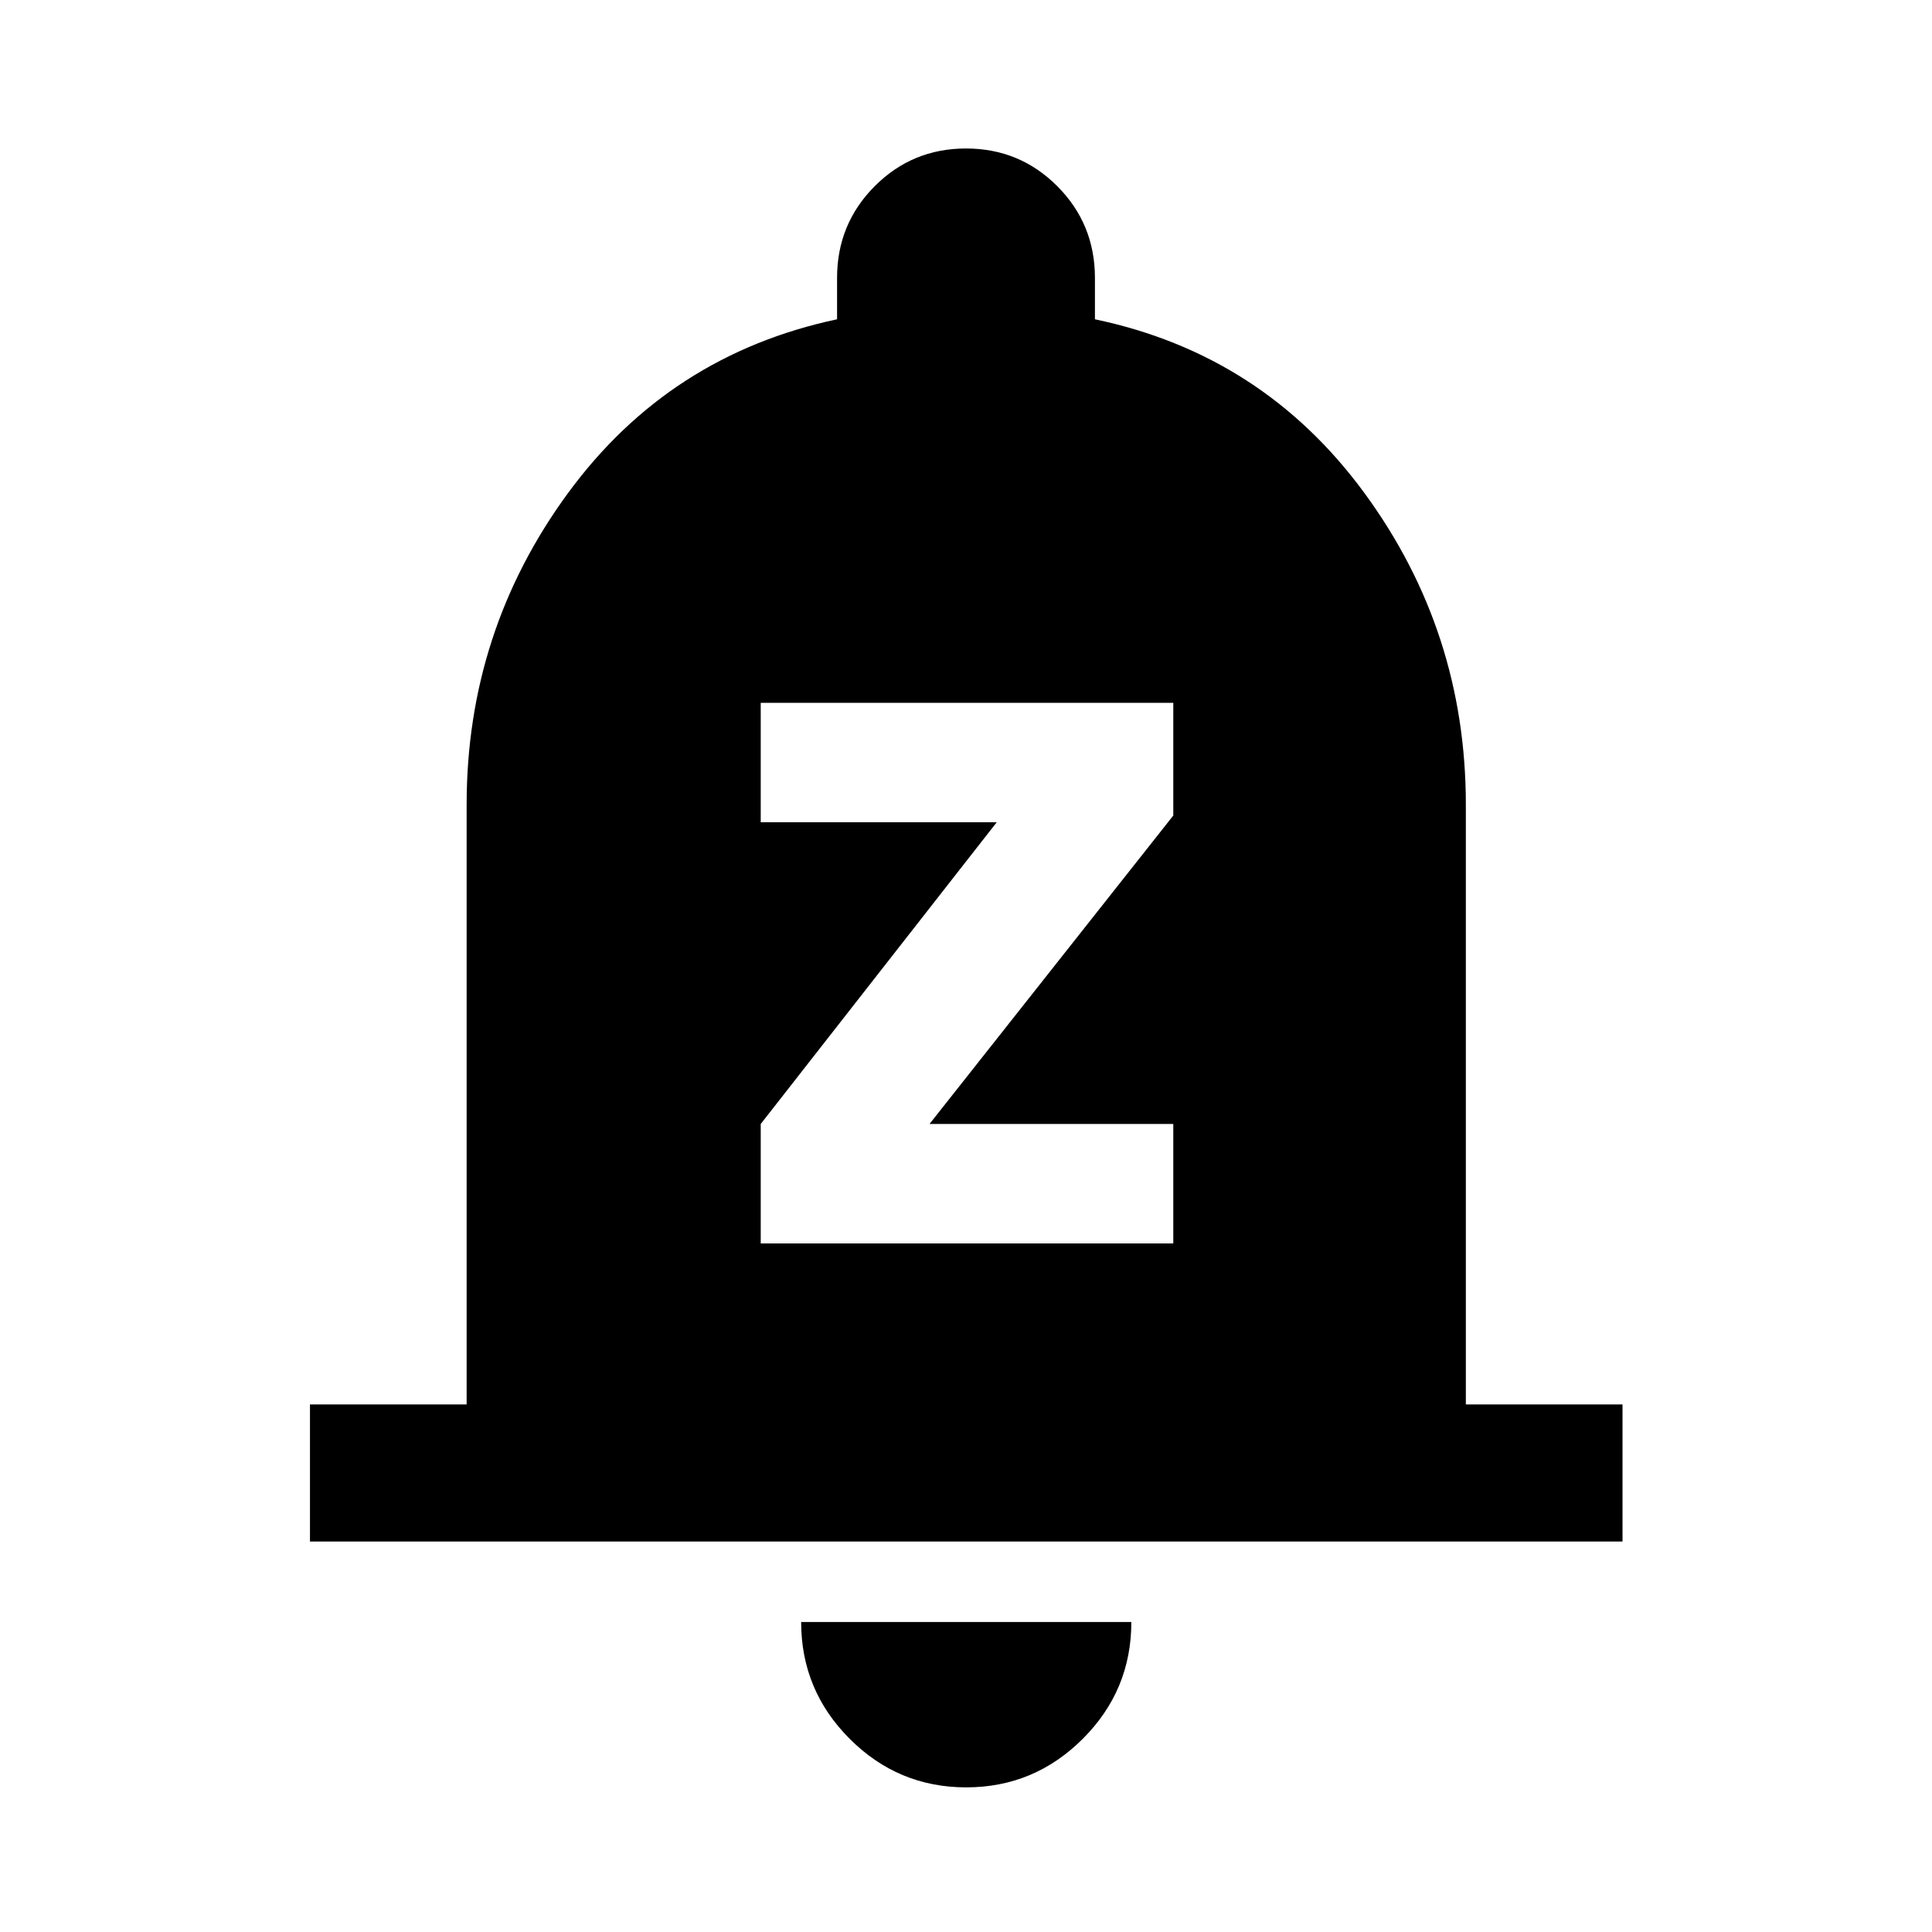 <svg xmlns="http://www.w3.org/2000/svg" width="48" height="48" viewBox="0 -960 960 960"><path d="M154.022-194.022v-68.13h77.847v-298.022q0-86.079 50.337-154.768 50.337-68.688 133.729-86.406v-20.565q0-26.794 18.685-45.549 18.686-18.756 45.38-18.756 26.694 0 45.38 18.756 18.685 18.755 18.685 45.549v20.565q83.392 17.478 133.848 86.25 50.457 68.772 50.457 154.924v298.022h77.848v68.13H154.022ZM480.12-71.869q-33.825 0-57.929-24.133-24.104-24.132-24.104-58.02h164.065q0 33.957-24.153 58.055T480.12-71.87ZM378-342.152h205V-401.5H461.87L583-554.761v-56H378v59.348h117.261L378-401.5v59.348Z"/></svg>